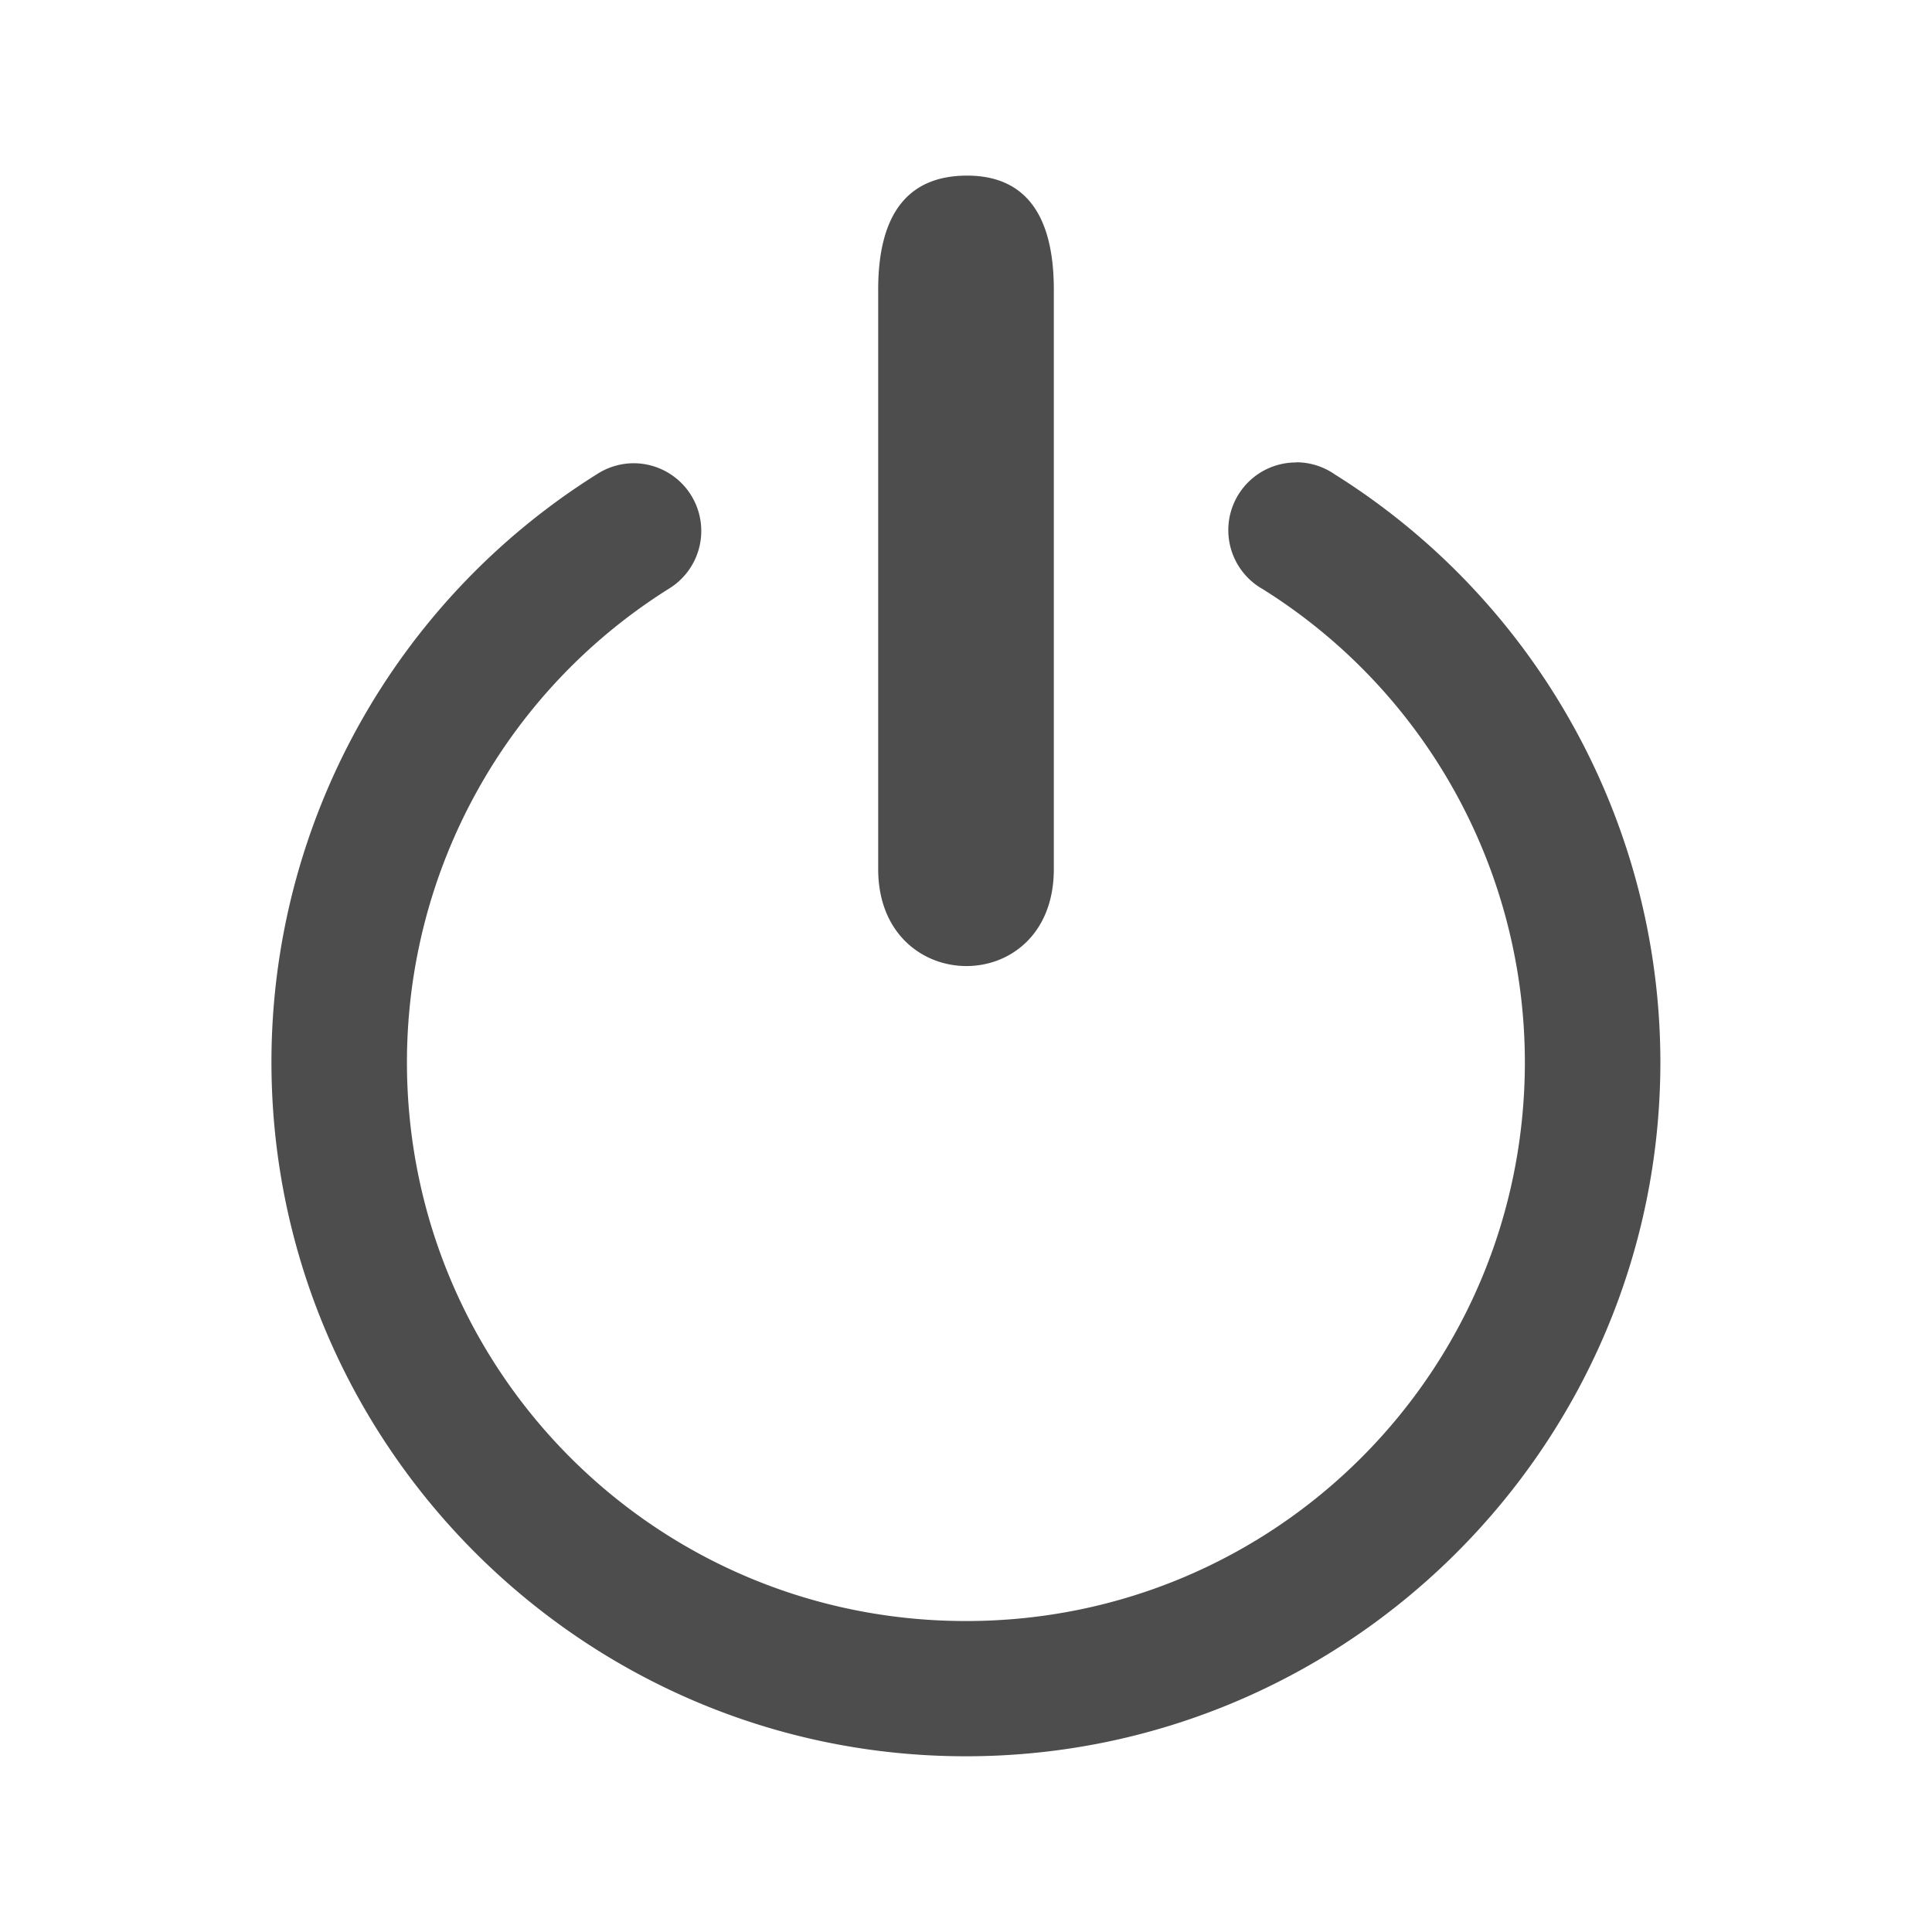 <svg width="22" version="1.1" xmlns="http://www.w3.org/2000/svg" height="22">
<defs id="defs3051">
<style type="text/css" id="current-color-scheme">
.ColorScheme-Text {
color:#4d4d4d;
}
</style>
</defs>
<path style="fill:currentColor;fill-opacity:1;stroke:none" d="m 10.984,2 c -0.576,0.011 -0.984,0.351 -0.984,1.299 v 6.598 c 0,1.461 2,1.482 2,0 v -6.598 c 0,-0.993 -0.44,-1.31 -1.016,-1.299 z  m 3.779,3.266 a 0.771,0.771 0 0,0 -0.383,1.443 c 1.856,1.162 2.981,3.193 2.984,5.383 0,3.525 -2.841,6.368 -6.365,6.367 -3.525,0 -6.366,-2.843 -6.365,-6.367 0.002,-2.191 1.127,-4.225 2.984,-5.389 a 0.771,0.771 0 0,0 -0.4,-1.428 0.771,0.771 0 0,0 -0.418,0.123 c -2.305,1.444 -3.707,3.973 -3.709,6.693 0,4.358 3.55,7.909 7.908,7.908 4.358,0 7.909,-3.55 7.908,-7.908 a 0.771,0.771 0 0,0 0,-0.002 c -0.004,-2.718 -1.406,-5.245 -3.709,-6.688 a 0.771,0.771 0 0,0 -0.436,-0.137 z " class="ColorScheme-Text"/>
</svg>
